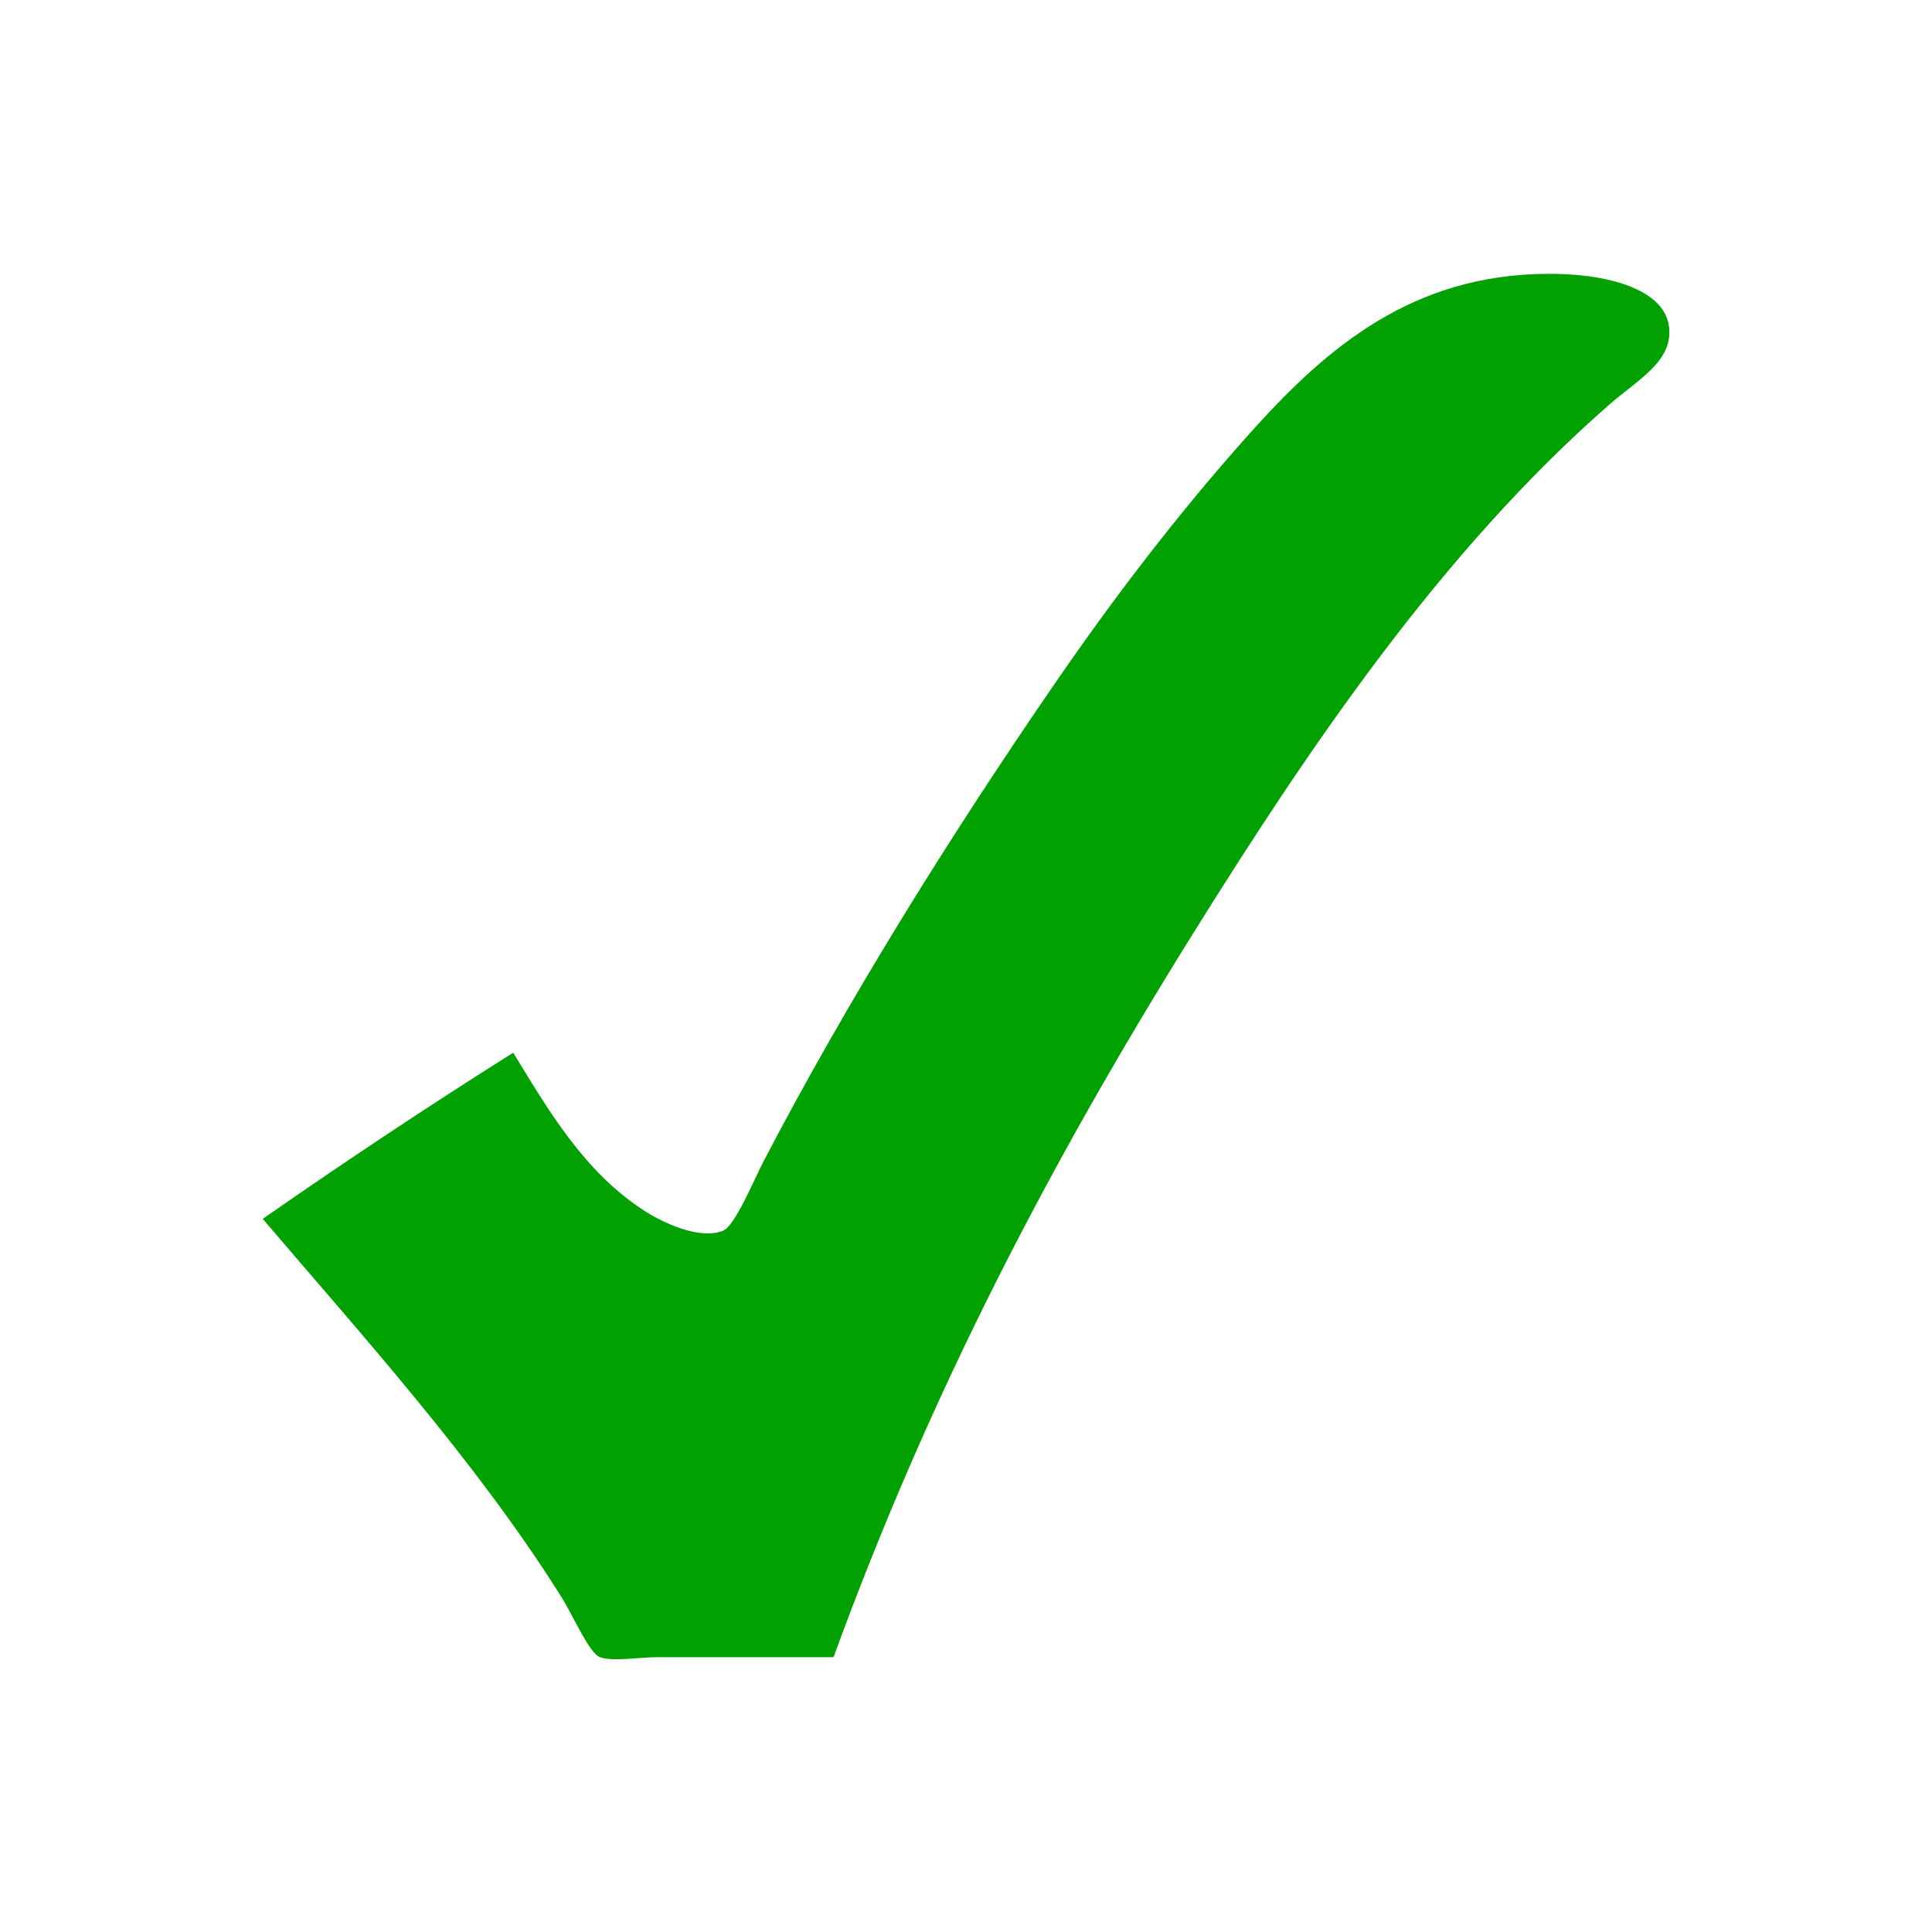 <?xml version="1.0" encoding="utf-8"?>
<!-- Generator: Adobe Illustrator 15.0.0, SVG Export Plug-In . SVG Version: 6.00 Build 0)  -->
<!DOCTYPE svg PUBLIC "-//W3C//DTD SVG 1.1//EN" "http://www.w3.org/Graphics/SVG/1.1/DTD/svg11.dtd">
<svg version="1.1"
	 id="svg2108" xmlns:rdf="http://www.w3.org/1999/02/22-rdf-syntax-ns#" xmlns:cc="http://web.resource.org/cc/" xmlns:dc="http://purl.org/dc/elements/1.1/"
	 xmlns="http://www.w3.org/2000/svg" xmlns:xlink="http://www.w3.org/1999/xlink" x="0px" y="0px" width="48px" height="48px"
	 viewBox="0 0 48 48" enable-background="new 0 0 48 48" xml:space="preserve">
<g id="qOyGl9_1_">
	<g>
		<path fill-rule="evenodd" clip-rule="evenodd" fill="#00A100" d="M20.709,41.172c-1.5,0-2.777,0-4.368,0
			c-0.459,0-1.125,0.116-1.436,0c-0.268-0.101-0.661-1.023-0.958-1.496c-2.12-3.381-5.008-6.561-7.419-9.394
			c2.034-1.417,4.105-2.795,6.223-4.128c0.849,1.389,1.765,2.982,3.291,3.948c0.413,0.262,1.314,0.705,1.915,0.479
			c0.303-0.114,0.763-1.248,1.017-1.735c2.121-4.063,4.675-8.139,7.18-11.787c1.494-2.176,3.035-4.193,4.727-6.103
			c1.745-1.972,3.764-3.895,6.94-4.128c1.811-0.133,3.545,0.26,3.649,1.316c0.084,0.843-0.79,1.296-1.496,1.915
			c-4.162,3.646-7.425,8.47-10.351,13.163C26.109,28.861,23.105,34.599,20.709,41.172z"/>
	</g>
</g>
</svg>
